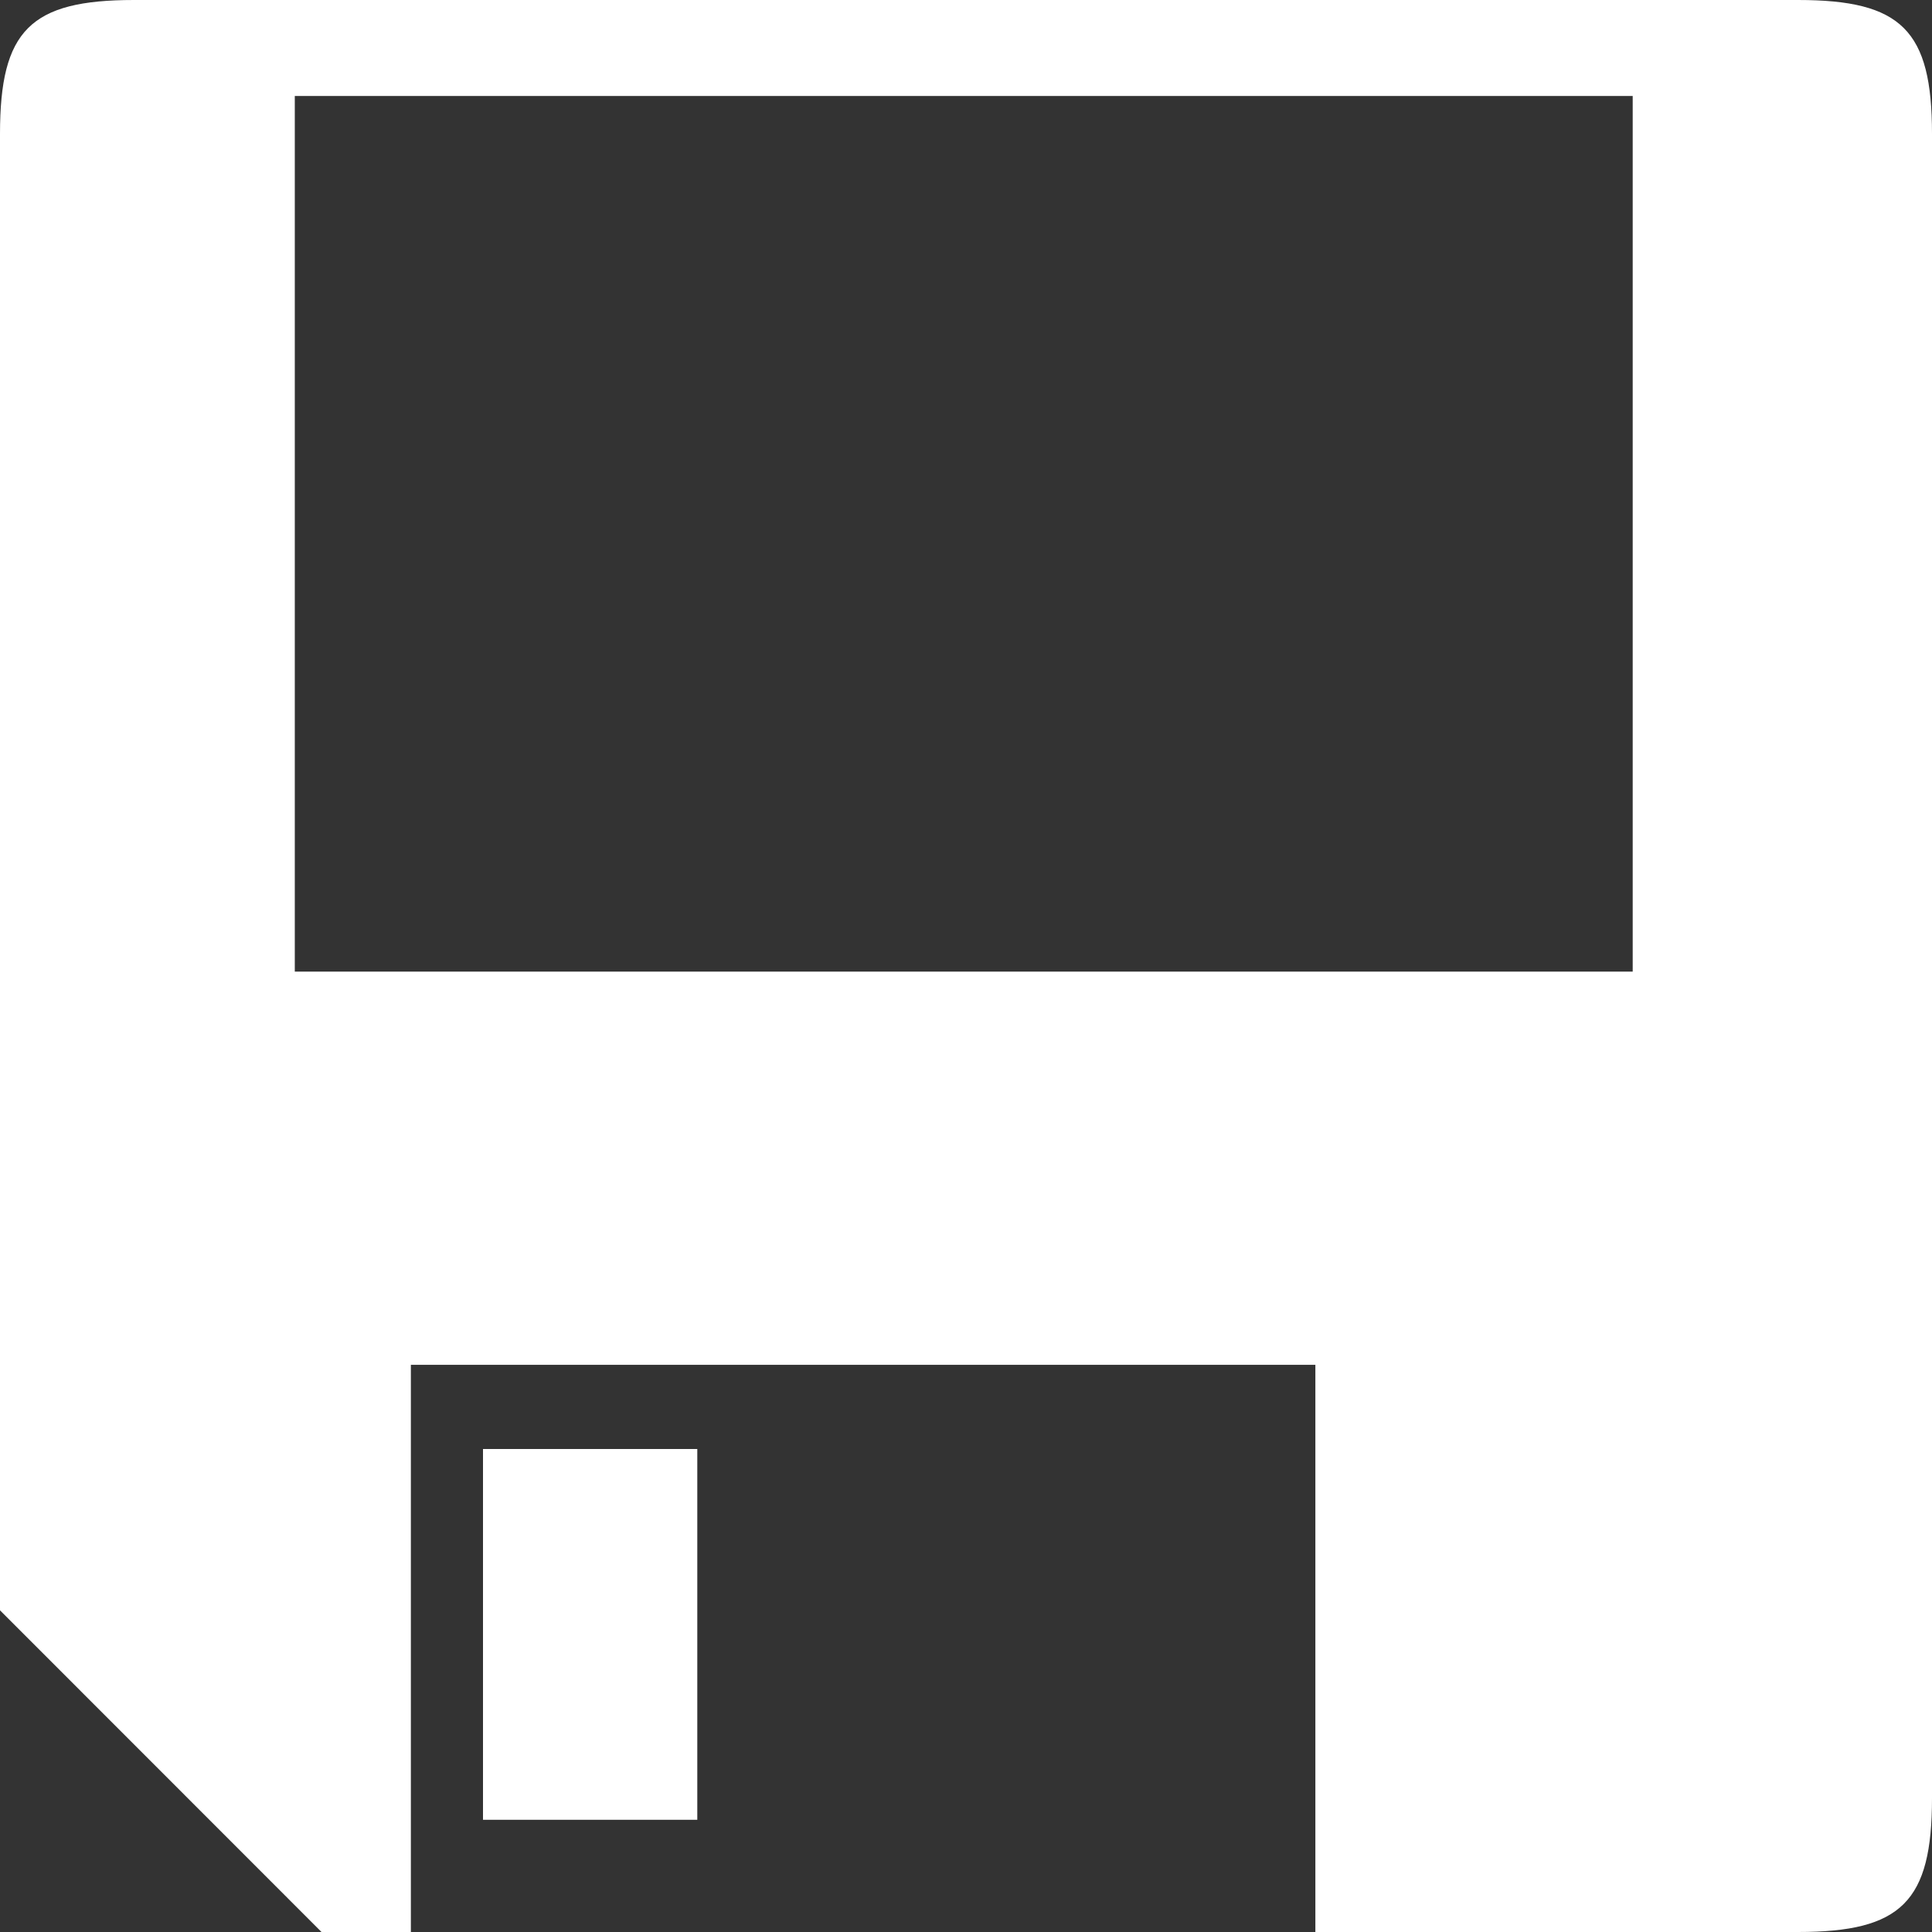 <?xml version="1.0" encoding="UTF-8"?>
<svg width="14px" height="14px" viewBox="0 0 12 12" version="1.1" xmlns="http://www.w3.org/2000/svg" xmlns:xlink="http://www.w3.org/1999/xlink">
    <rect x="0" y="0" width="12" height="12" fill="#333333" stroke="none"/>
    <!-- Generator: Sketch 61.2 (89653) - https://sketch.com -->
    <title>形状结合</title>
    <desc>Created with Sketch.</desc>
    <g id="流程设计器" stroke="none" stroke-width="1" fill="none" fill-rule="evenodd">
        <g transform="translate(-1790, -15)" fill="#FFFFFF" id="top-面板设计">
            <g>
                <path d="M1801.168,15 C1801.811,15 1802,15.188 1802,15.832 L1802,15.832 L1802,26.168 C1802,26.811 1801.811,27 1801.168,27 L1801.168,27 L1798.17,27 L1798.17,23.477 L1792.552,23.477 L1792.552,27 L1791.997,27 L1790,25.002 L1790,15.832 C1790,15.188 1790.188,15 1790.832,15 L1790.832,15 Z M1794.331,24 L1794.331,26.303 L1793,26.303 L1793,24 L1794.331,24 Z M1800.141,15.596 L1791.831,15.596 L1791.831,21.035 L1800.141,21.035 L1800.141,15.596 Z" id="形状结合"></path>
            </g>
        </g>
    </g>
</svg>